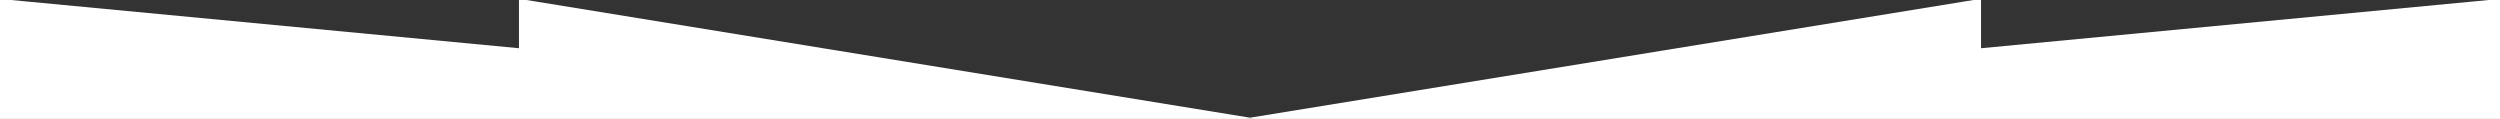<svg width="1200" height="57" viewBox="0 0 1200 57" fill="none" xmlns="http://www.w3.org/2000/svg">
<rect x="0" y="0" width="1200" height="57" fill="#333333" stroke="none"/>
<path d="M249.6 23.7L0 0V57H249.6H600L249.6 0V23.7Z" stroke="white" fill="white"/>
<path d="M950.4 23.7V0L600 57H950.4H1199.9V0L950.4 23.7Z" stroke="white" fill="white"/>
</svg>
